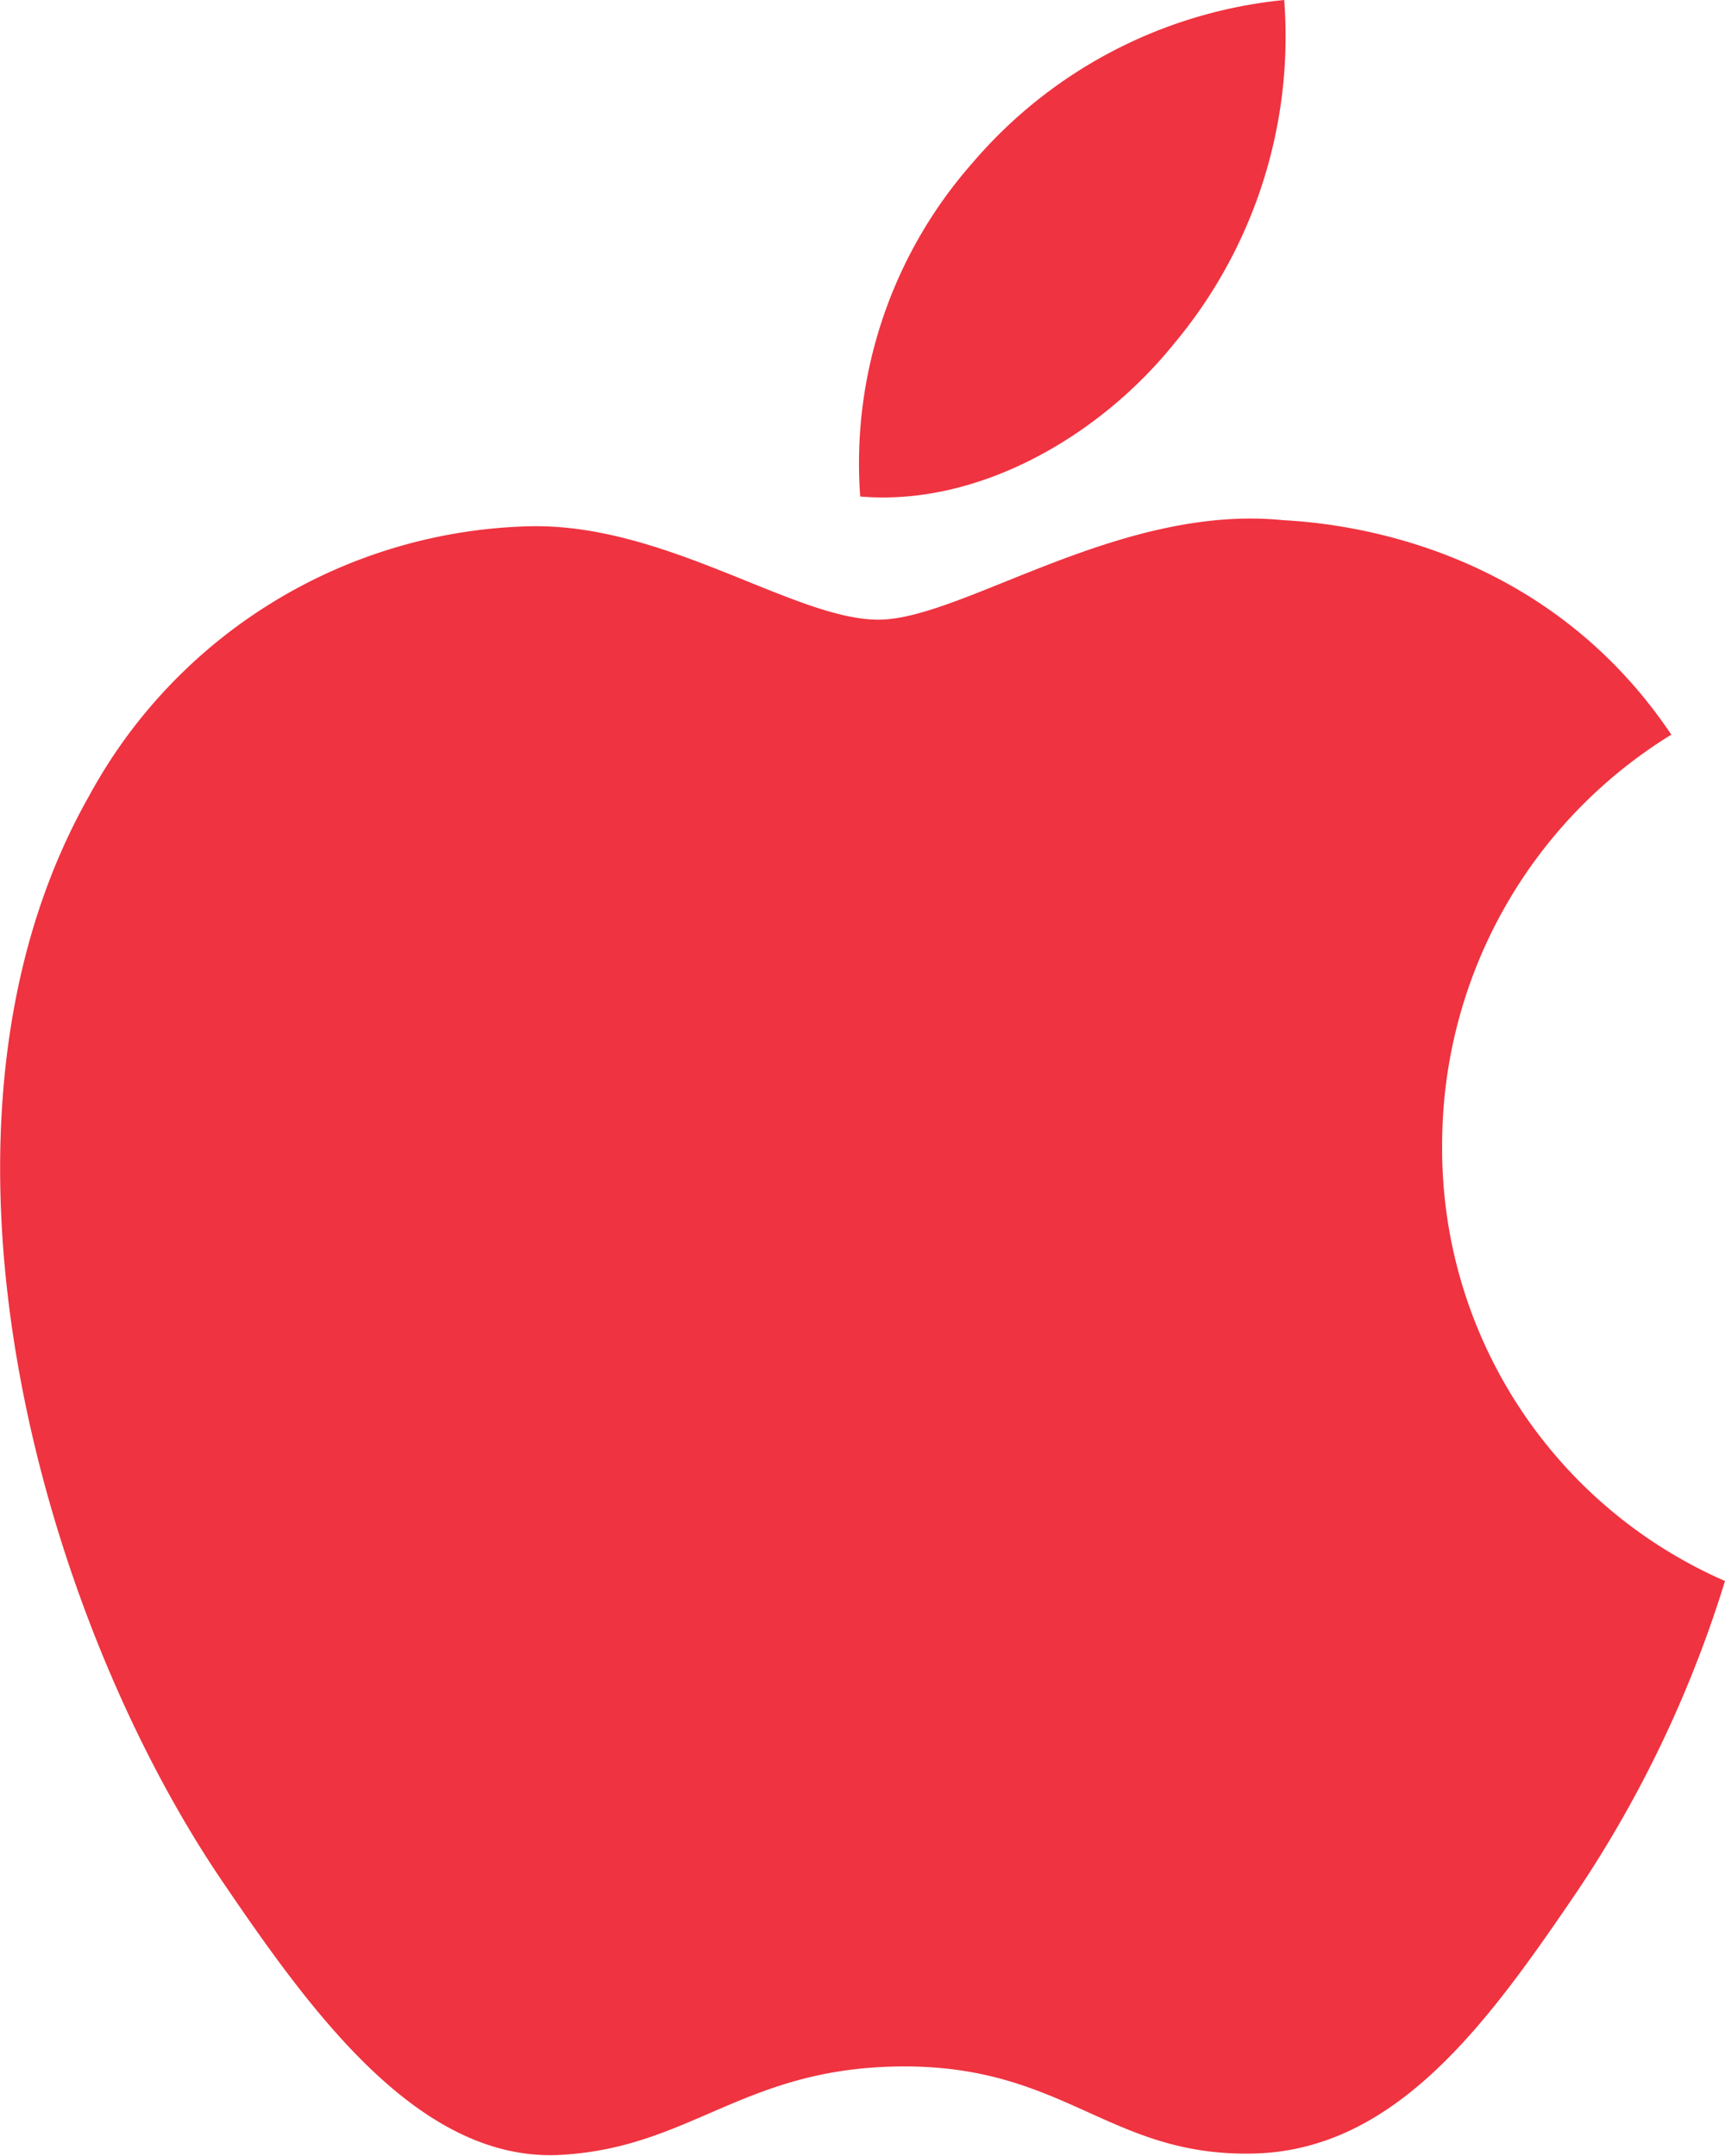 <svg id="Capa_1" data-name="Capa 1" xmlns="http://www.w3.org/2000/svg" viewBox="0 0 90.32 112.9"><defs><style>.cls-1{fill:#ef3340;}</style></defs><path class="cls-1" d="M109.75,106.7c-4.64,6.83-9.47,13.67-17,13.86S82.91,116,74.44,116s-11.16,4.33-18.19,4.64c-7.27.26-12.86-7.46-17.5-14.29-9.53-14-16.81-39.58-7-56.89a27,27,0,0,1,23-14.11c7.15-.19,13.93,4.89,18.32,4.89s12.6-6.08,21.2-5.21c3.63.19,13.79,1.51,20.32,11.23a25.22,25.22,0,0,0-12,21.45A24.7,24.7,0,0,0,117.4,90.58,61.79,61.79,0,0,1,109.75,106.7ZM78,16.32A24.62,24.62,0,0,1,94.32,7.79a25.07,25.07,0,0,1-5.77,18c-3.89,4.83-10.22,8.53-16.43,8A23.79,23.79,0,0,1,78,16.32Z" transform="translate(-27.08 -7.79)"/></svg>